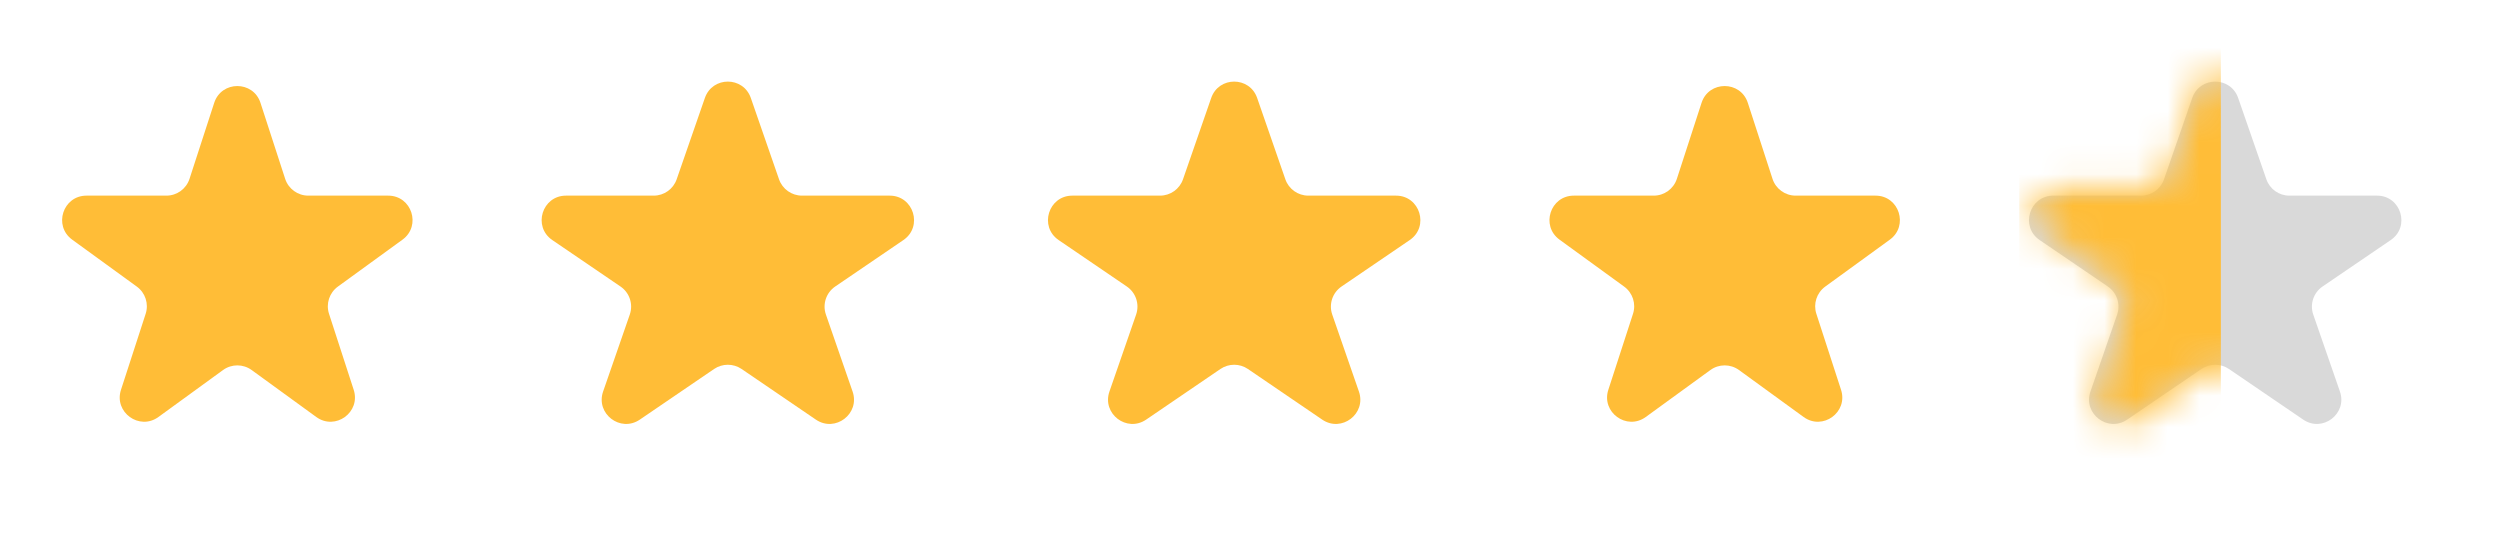 <svg width="79" height="17" viewBox="0 0 79 17" fill="none" xmlns="http://www.w3.org/2000/svg">
<path d="M6.769 3.25C6.999 2.542 8.001 2.542 8.231 3.25L9.011 5.651C9.114 5.968 9.409 6.182 9.742 6.182H12.267C13.012 6.182 13.321 7.135 12.719 7.573L10.676 9.057C10.407 9.253 10.294 9.6 10.397 9.916L11.177 12.318C11.407 13.026 10.597 13.615 9.994 13.177L7.952 11.693C7.682 11.497 7.318 11.497 7.048 11.693L5.006 13.177C4.403 13.615 3.593 13.026 3.823 12.318L4.603 9.916C4.706 9.6 4.593 9.253 4.324 9.057L2.281 7.573C1.679 7.135 1.988 6.182 2.733 6.182H5.258C5.591 6.182 5.886 5.968 5.989 5.651L6.769 3.25Z" fill="#FFBD37"/>
<path d="M22.274 3.096C22.513 2.406 23.487 2.406 23.726 3.096L24.617 5.665C24.724 5.975 25.016 6.182 25.343 6.182H28.114C28.871 6.182 29.172 7.161 28.547 7.586L26.392 9.054C26.105 9.25 25.985 9.613 26.099 9.941L26.942 12.373C27.184 13.072 26.395 13.677 25.782 13.26L23.433 11.659C23.172 11.482 22.828 11.482 22.567 11.659L20.218 13.26C19.605 13.677 18.816 13.072 19.058 12.373L19.901 9.941C20.015 9.613 19.895 9.25 19.608 9.054L17.453 7.586C16.828 7.161 17.129 6.182 17.886 6.182H20.657C20.984 6.182 21.276 5.975 21.383 5.665L22.274 3.096Z" fill="#FFBD37"/>
<path d="M38.274 3.096C38.513 2.406 39.487 2.406 39.726 3.096L40.617 5.665C40.724 5.975 41.016 6.182 41.343 6.182H44.114C44.871 6.182 45.172 7.161 44.547 7.586L42.392 9.054C42.105 9.25 41.985 9.613 42.099 9.941L42.942 12.373C43.184 13.072 42.395 13.677 41.782 13.26L39.433 11.659C39.172 11.482 38.828 11.482 38.567 11.659L36.218 13.26C35.605 13.677 34.816 13.072 35.058 12.373L35.901 9.941C36.015 9.613 35.895 9.25 35.608 9.054L33.453 7.586C32.828 7.161 33.129 6.182 33.886 6.182H36.657C36.984 6.182 37.276 5.975 37.383 5.665L38.274 3.096Z" fill="#FFBD37"/>
<path d="M53.769 3.25C53.999 2.542 55.001 2.542 55.231 3.25L56.011 5.651C56.114 5.968 56.409 6.182 56.742 6.182H59.267C60.012 6.182 60.321 7.135 59.719 7.573L57.676 9.057C57.407 9.253 57.294 9.6 57.397 9.916L58.177 12.318C58.407 13.026 57.597 13.615 56.994 13.177L54.952 11.693C54.682 11.497 54.318 11.497 54.048 11.693L52.006 13.177C51.403 13.615 50.593 13.026 50.823 12.318L51.603 9.916C51.706 9.6 51.593 9.253 51.324 9.057L49.281 7.573C48.679 7.135 48.988 6.182 49.733 6.182H52.258C52.591 6.182 52.886 5.968 52.989 5.651L53.769 3.25Z" fill="#FFBD37"/>
<path d="M69.274 3.096C69.513 2.406 70.487 2.406 70.726 3.096L71.617 5.665C71.724 5.975 72.016 6.182 72.343 6.182H75.114C75.871 6.182 76.172 7.161 75.547 7.586L73.392 9.054C73.106 9.25 72.985 9.613 73.099 9.941L73.942 12.373C74.184 13.072 73.394 13.677 72.782 13.26L70.433 11.659C70.172 11.482 69.828 11.482 69.567 11.659L67.218 13.26C66.606 13.677 65.816 13.072 66.058 12.373L66.901 9.941C67.015 9.613 66.894 9.25 66.608 9.054L64.453 7.586C63.828 7.161 64.129 6.182 64.886 6.182H67.657C67.984 6.182 68.276 5.975 68.383 5.665L69.274 3.096Z" fill="#D9D9D9"/>
<mask id="mask0_1221_494" style="mask-type:alpha" maskUnits="userSpaceOnUse" x="64" y="2" width="13" height="12">
<path d="M69.448 2.755C69.678 2.047 70.68 2.047 70.91 2.755L71.766 5.392C71.87 5.709 72.165 5.923 72.498 5.923L75.27 5.923C76.015 5.923 76.325 6.876 75.722 7.314L73.479 8.944C73.21 9.139 73.097 9.486 73.2 9.803L74.056 12.44C74.287 13.148 73.476 13.737 72.874 13.299L70.63 11.67C70.361 11.474 69.996 11.474 69.727 11.67L67.484 13.299C66.881 13.737 66.071 13.148 66.301 12.44L67.158 9.803C67.26 9.486 67.148 9.139 66.878 8.944L64.635 7.314C64.033 6.876 64.342 5.923 65.087 5.923L67.86 5.923C68.193 5.923 68.488 5.709 68.591 5.392L69.448 2.755Z" fill="#D9D9D9"/>
</mask>
<g mask="url(#mask0_1221_494)">
<rect x="63.808" y="0.505" width="6.371" height="14.212" fill="#FFBD37"/>
</g>
</svg>
